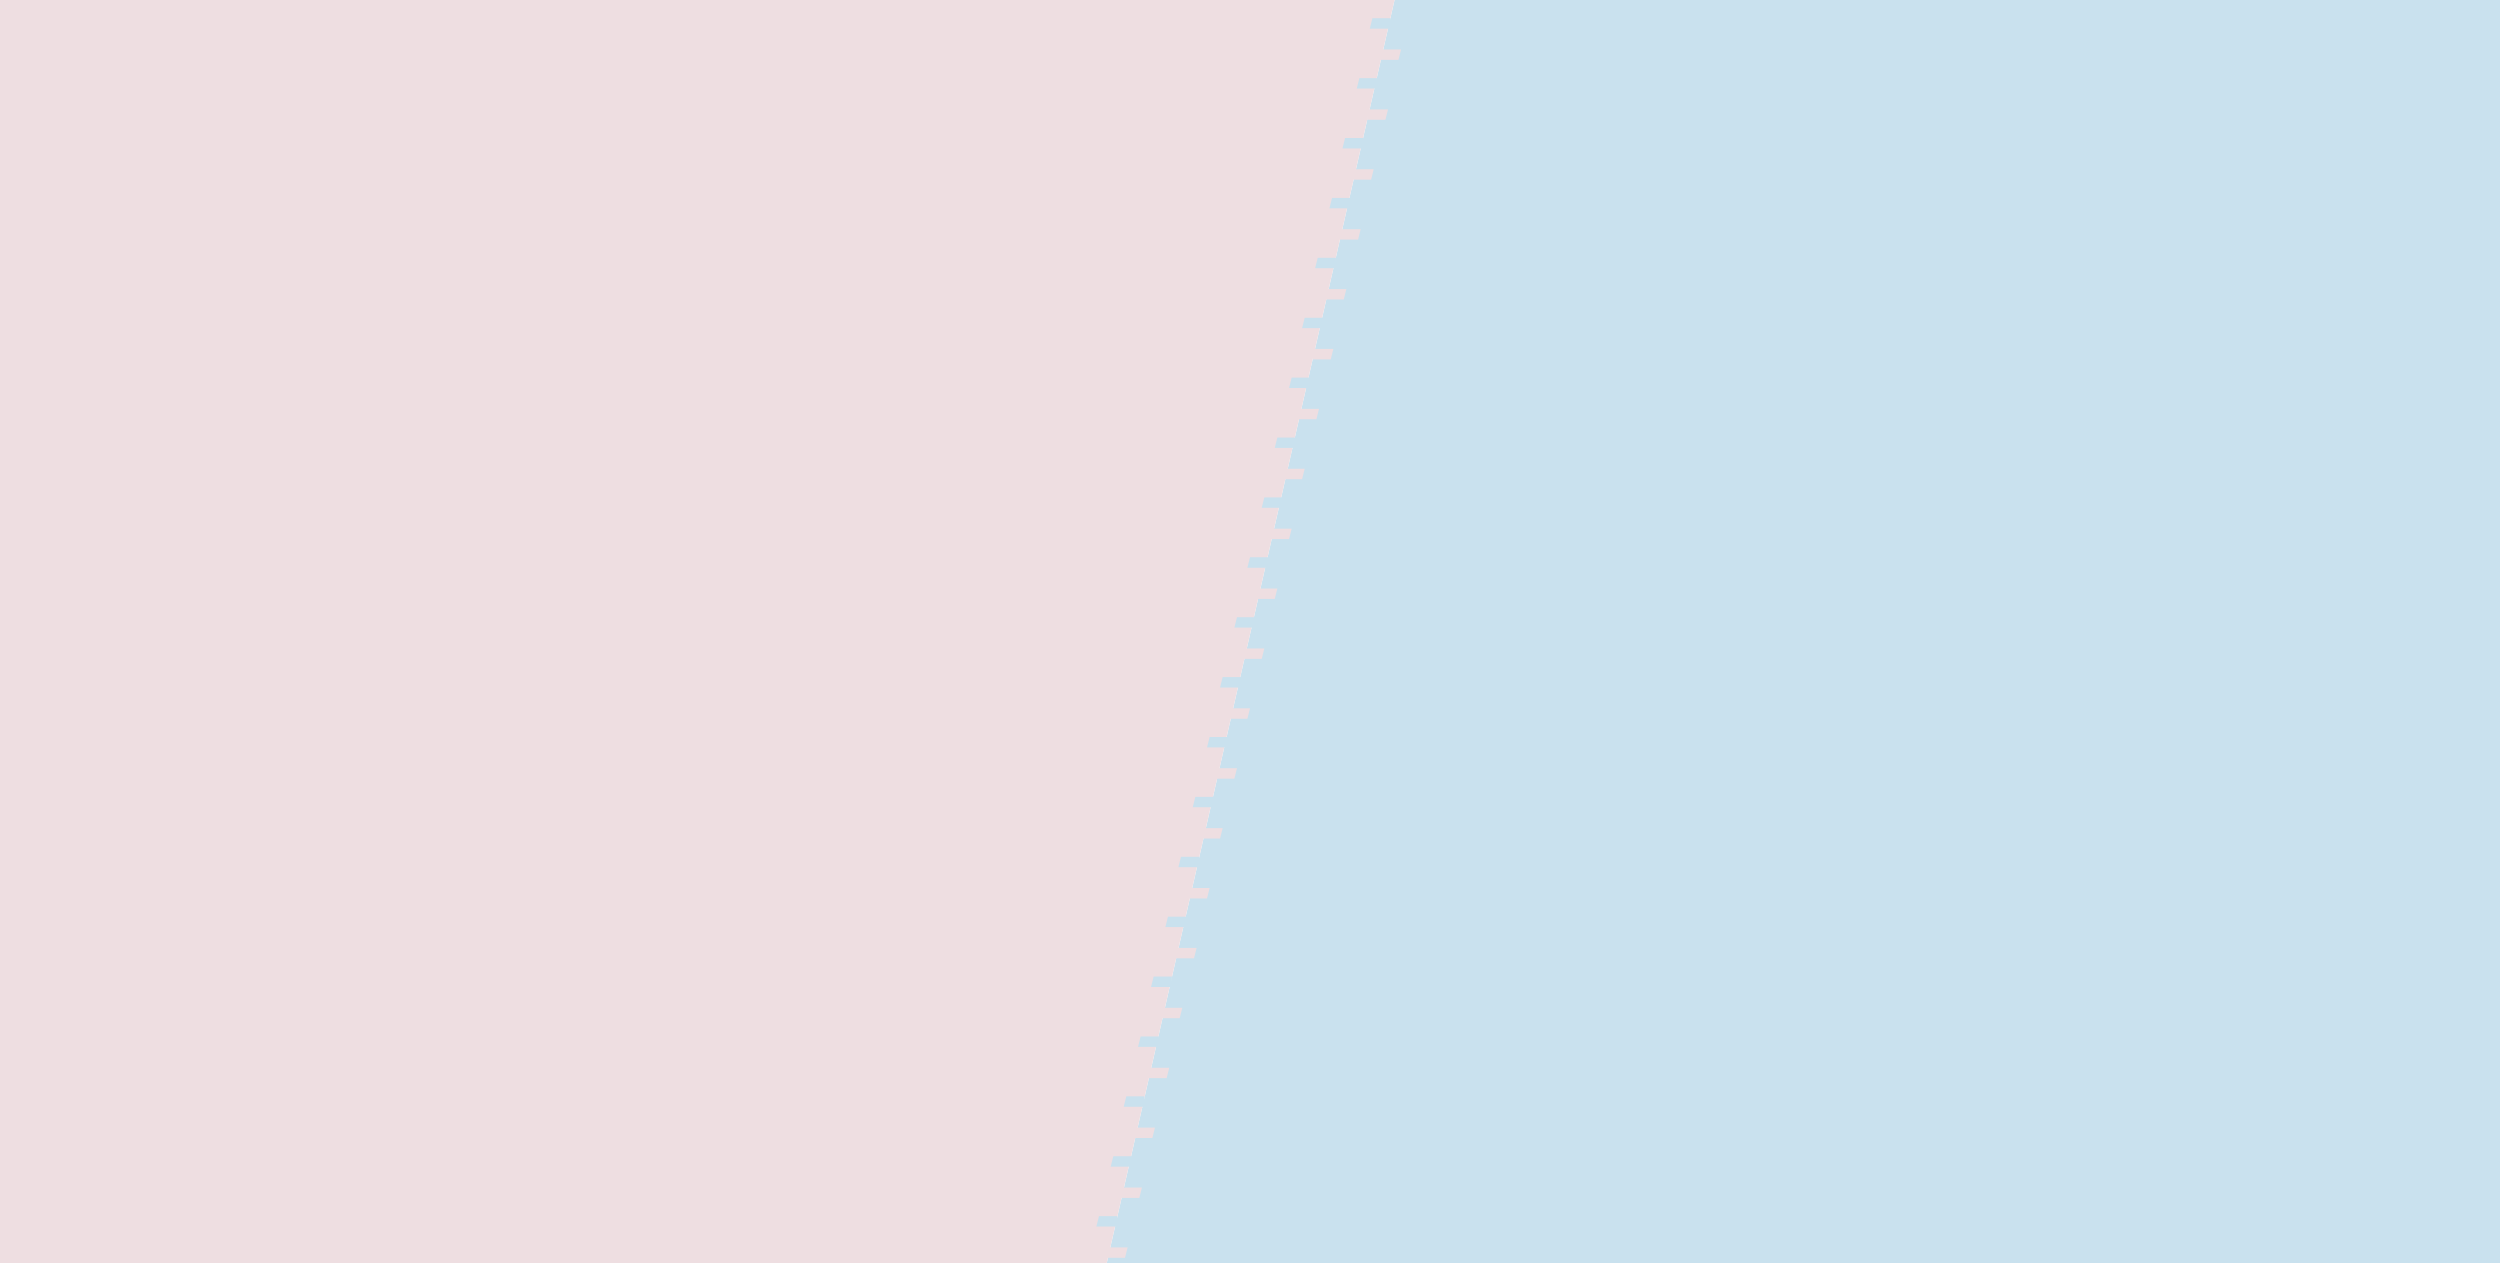 <svg viewBox="0 0 1920 970" fill="none" xmlns="http://www.w3.org/2000/svg">
<path d="M1920 970H850L1071 0H1920V970Z" fill="#C9E1EE"/>
<path d="M0 0H1071L850 970H0V0Z" fill="#EEDEE1"/>
<path d="M1074 46H1060V38H1076L1074 46Z" fill="#EEDEE1"/>
<path d="M1000 368H986V360H1002L1000 368Z" fill="#EEDEE1"/>
<path d="M927 690H913V682H929L927 690Z" fill="#EEDEE1"/>
<path d="M1064 92H1050V84H1066L1064 92Z" fill="#EEDEE1"/>
<path d="M990 414H976V406H992L990 414Z" fill="#EEDEE1"/>
<path d="M917 736H903V728H919L917 736Z" fill="#EEDEE1"/>
<path d="M1053 138H1039V130H1055L1053 138Z" fill="#EEDEE1"/>
<path d="M979 460H965V452H981L979 460Z" fill="#EEDEE1"/>
<path d="M906 782H892V774H908L906 782Z" fill="#EEDEE1"/>
<path d="M1043 184H1029V176H1045L1043 184Z" fill="#EEDEE1"/>
<path d="M969 506H955V498H971L969 506Z" fill="#EEDEE1"/>
<path d="M896 828H882V820H898L896 828Z" fill="#EEDEE1"/>
<path d="M1032 230H1018V222H1034L1032 230Z" fill="#EEDEE1"/>
<path d="M958 552H944V544H960L958 552Z" fill="#EEDEE1"/>
<path d="M885 874H871V866H887L885 874Z" fill="#EEDEE1"/>
<path d="M1022 276H1008V268H1024L1022 276Z" fill="#EEDEE1"/>
<path d="M948 598H934V590H950L948 598Z" fill="#EEDEE1"/>
<path d="M875 920H861V912H877L875 920Z" fill="#EEDEE1"/>
<path d="M1011 322H997V314H1013L1011 322Z" fill="#EEDEE1"/>
<path d="M937 644H923V636H939L937 644Z" fill="#EEDEE1"/>
<path d="M864 966H850V958H866L864 966Z" fill="#EEDEE1"/>
<g clip-path="url(#clip0_51_4)">
<path d="M844 934H858V942H842L844 934Z" fill="#C9E1EE"/>
<path d="M855 888H869V896H853L855 888Z" fill="#C9E1EE"/>
<path d="M929 566H943V574H927L929 566Z" fill="#C9E1EE"/>
<path d="M1002 244H1016V252H1000L1002 244Z" fill="#C9E1EE"/>
<path d="M865 842H879V850H863L865 842Z" fill="#C9E1EE"/>
<path d="M939 520H953V528H937L939 520Z" fill="#C9E1EE"/>
<path d="M1012 198H1026V206H1010L1012 198Z" fill="#C9E1EE"/>
<path d="M876 796H890V804H874L876 796Z" fill="#C9E1EE"/>
<path d="M950 474H964V482H948L950 474Z" fill="#C9E1EE"/>
<path d="M1023 152H1037V160H1021L1023 152Z" fill="#C9E1EE"/>
<path d="M886 750H900V758H884L886 750Z" fill="#C9E1EE"/>
<path d="M960 428H974V436H958L960 428Z" fill="#C9E1EE"/>
<path d="M1033 106H1047V114H1031L1033 106Z" fill="#C9E1EE"/>
<path d="M897 704H911V712H895L897 704Z" fill="#C9E1EE"/>
<path d="M971 382H985V390H969L971 382Z" fill="#C9E1EE"/>
<path d="M1044 60H1058V68H1042L1044 60Z" fill="#C9E1EE"/>
<path d="M907 658H921V666H905L907 658Z" fill="#C9E1EE"/>
<path d="M981 336H995V344H979L981 336Z" fill="#C9E1EE"/>
<path d="M1054 14H1068V22H1052L1054 14Z" fill="#C9E1EE"/>
<path d="M918 612H932V620H916L918 612Z" fill="#C9E1EE"/>
<path d="M992 290H1006V298H990L992 290Z" fill="#C9E1EE"/>
</g>
<defs>
<clipPath id="clip0_51_4">
<rect width="237" height="970" fill="white" transform="matrix(1 0 0 -1 842 970)"/>
</clipPath>
</defs>
</svg>
